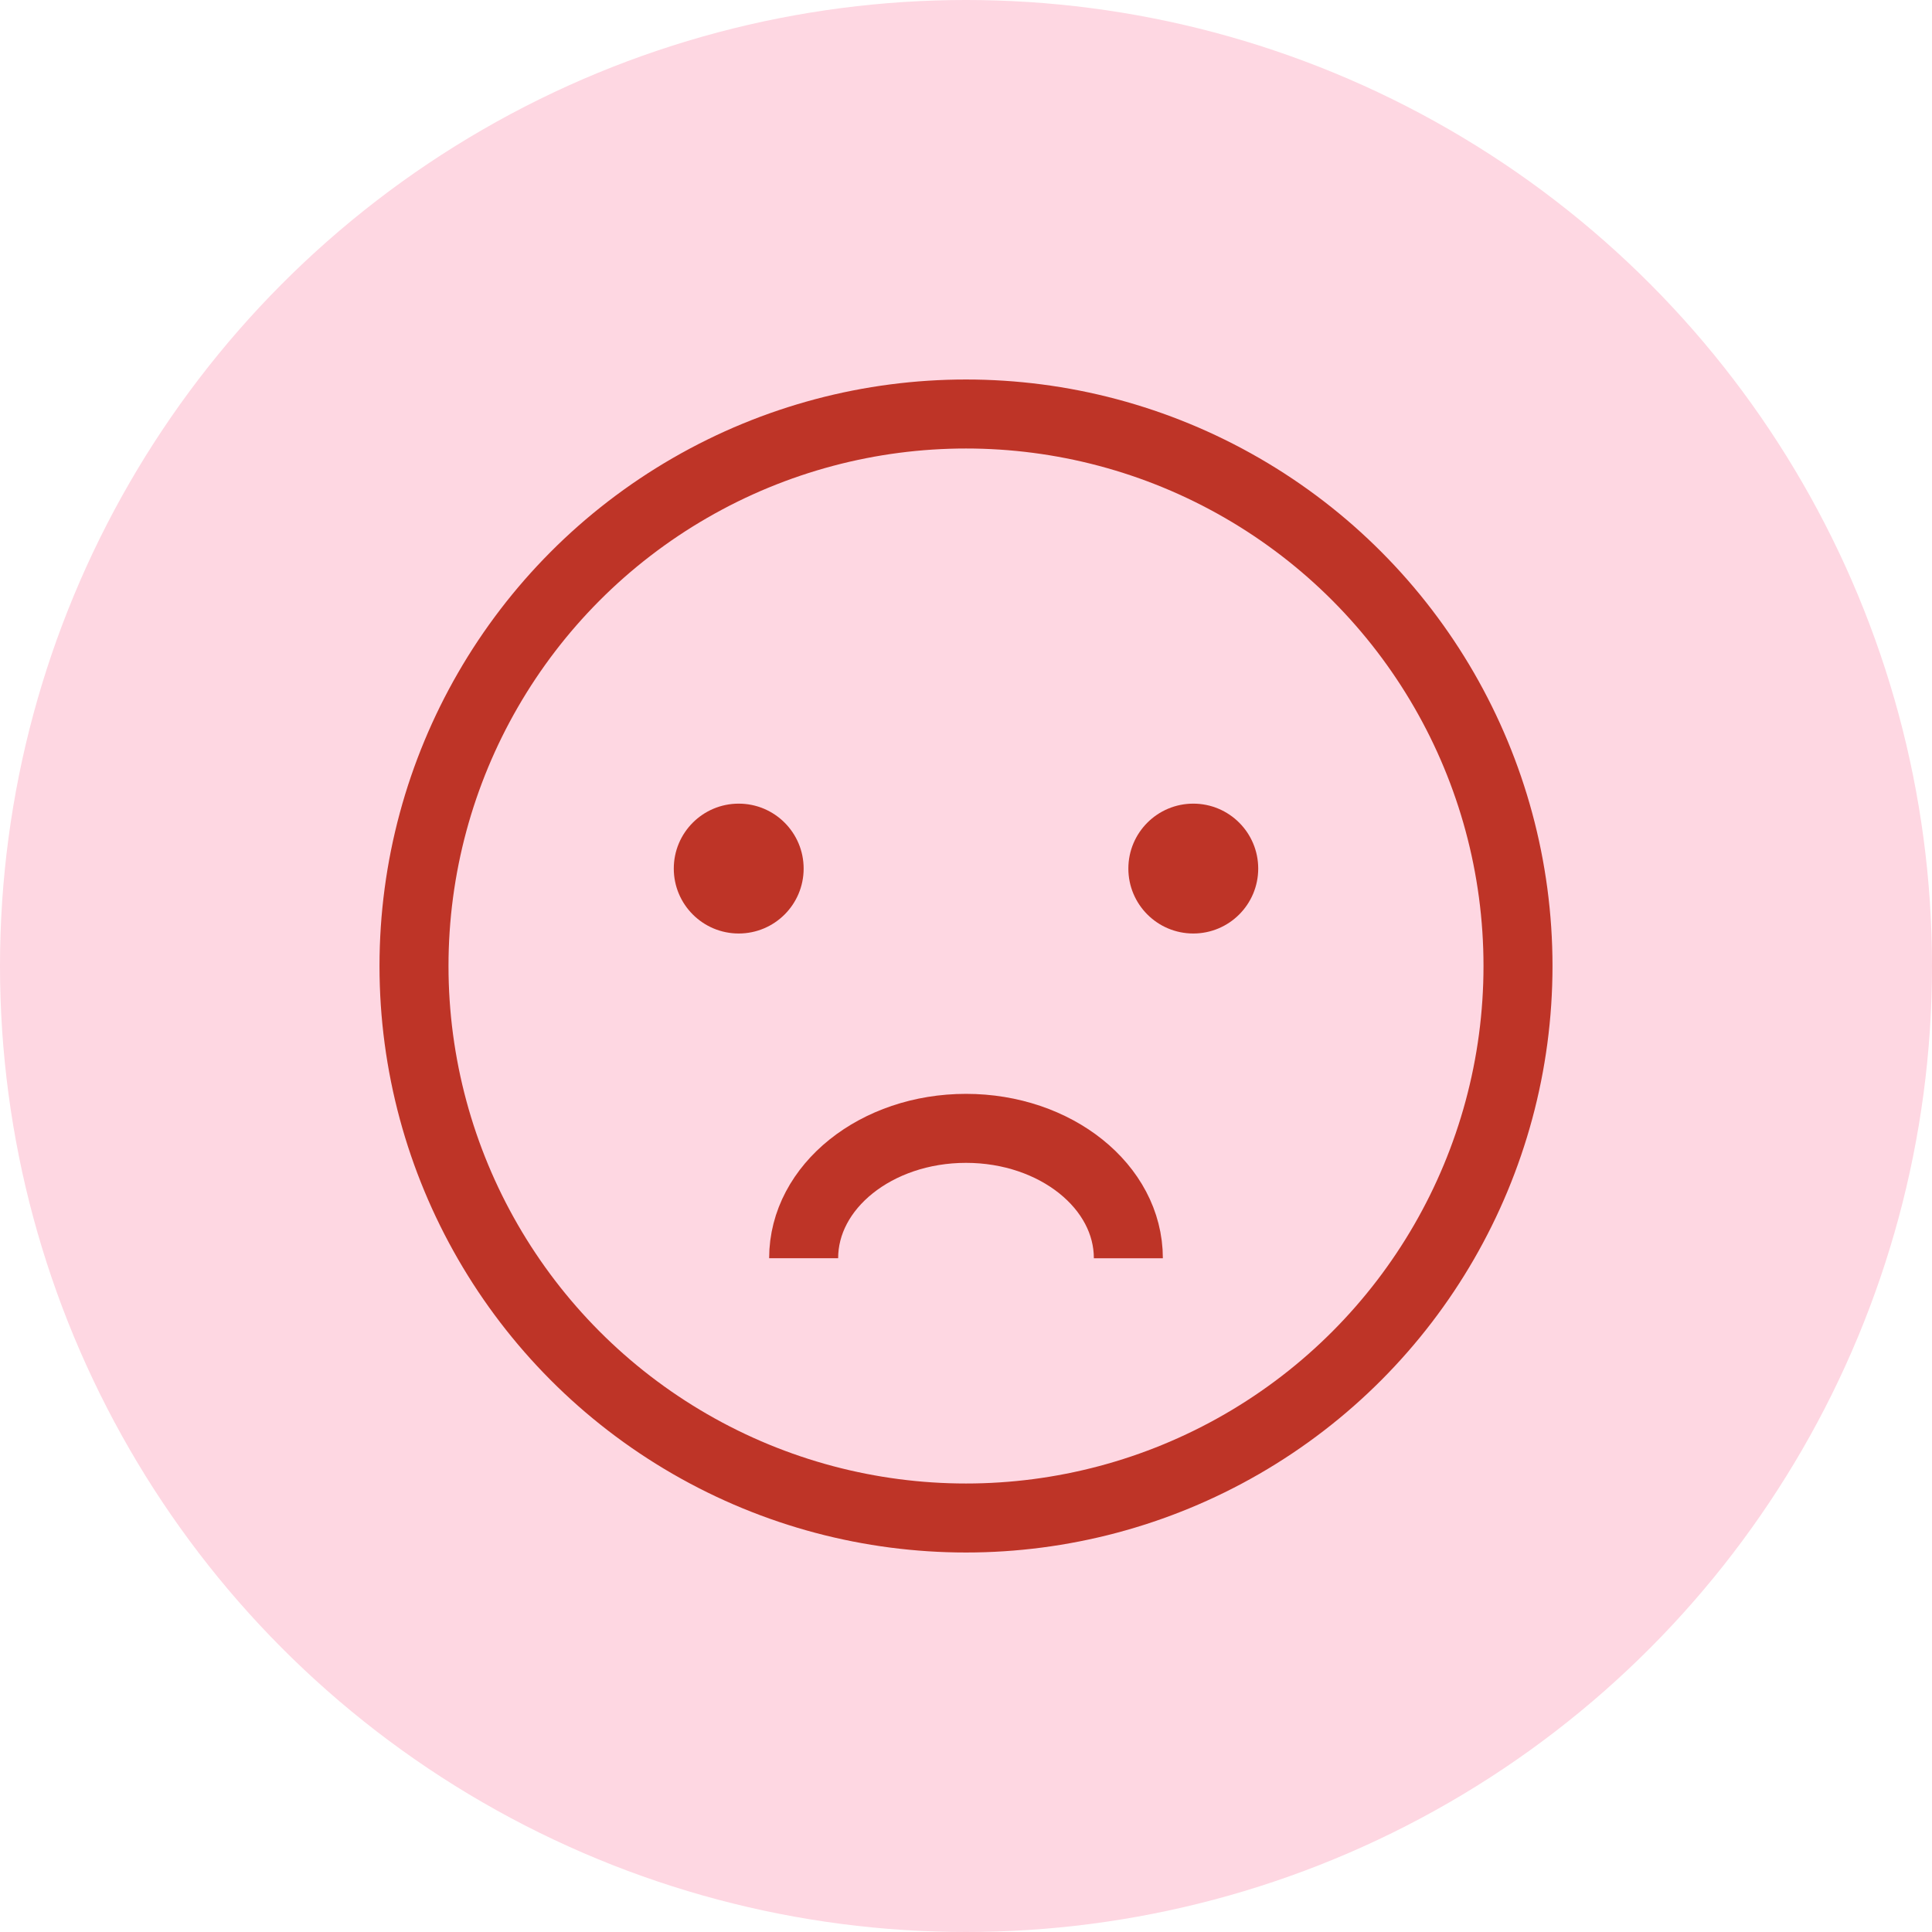 <svg xmlns="http://www.w3.org/2000/svg" viewBox="0 0 56 56"><g fill="none" fill-rule="evenodd"><circle cx="28" cy="28" r="28" fill="#FED7E2"/><g transform="translate(12 12)"><circle cx="16" cy="16" r="16" stroke="#BE3427" stroke-linecap="square" stroke-width="2"/><circle cx="9.412" cy="13.176" r="1.882" fill="#BE3427" fill-rule="nonzero"/><circle cx="22.588" cy="13.176" r="1.882" fill="#BE3427" fill-rule="nonzero"/><path stroke="#BE3427" stroke-width="2" d="M11.294 24.47c0-2.079 2.107-3.764 4.706-3.764s4.706 1.685 4.706 3.765"/></g></g></svg>